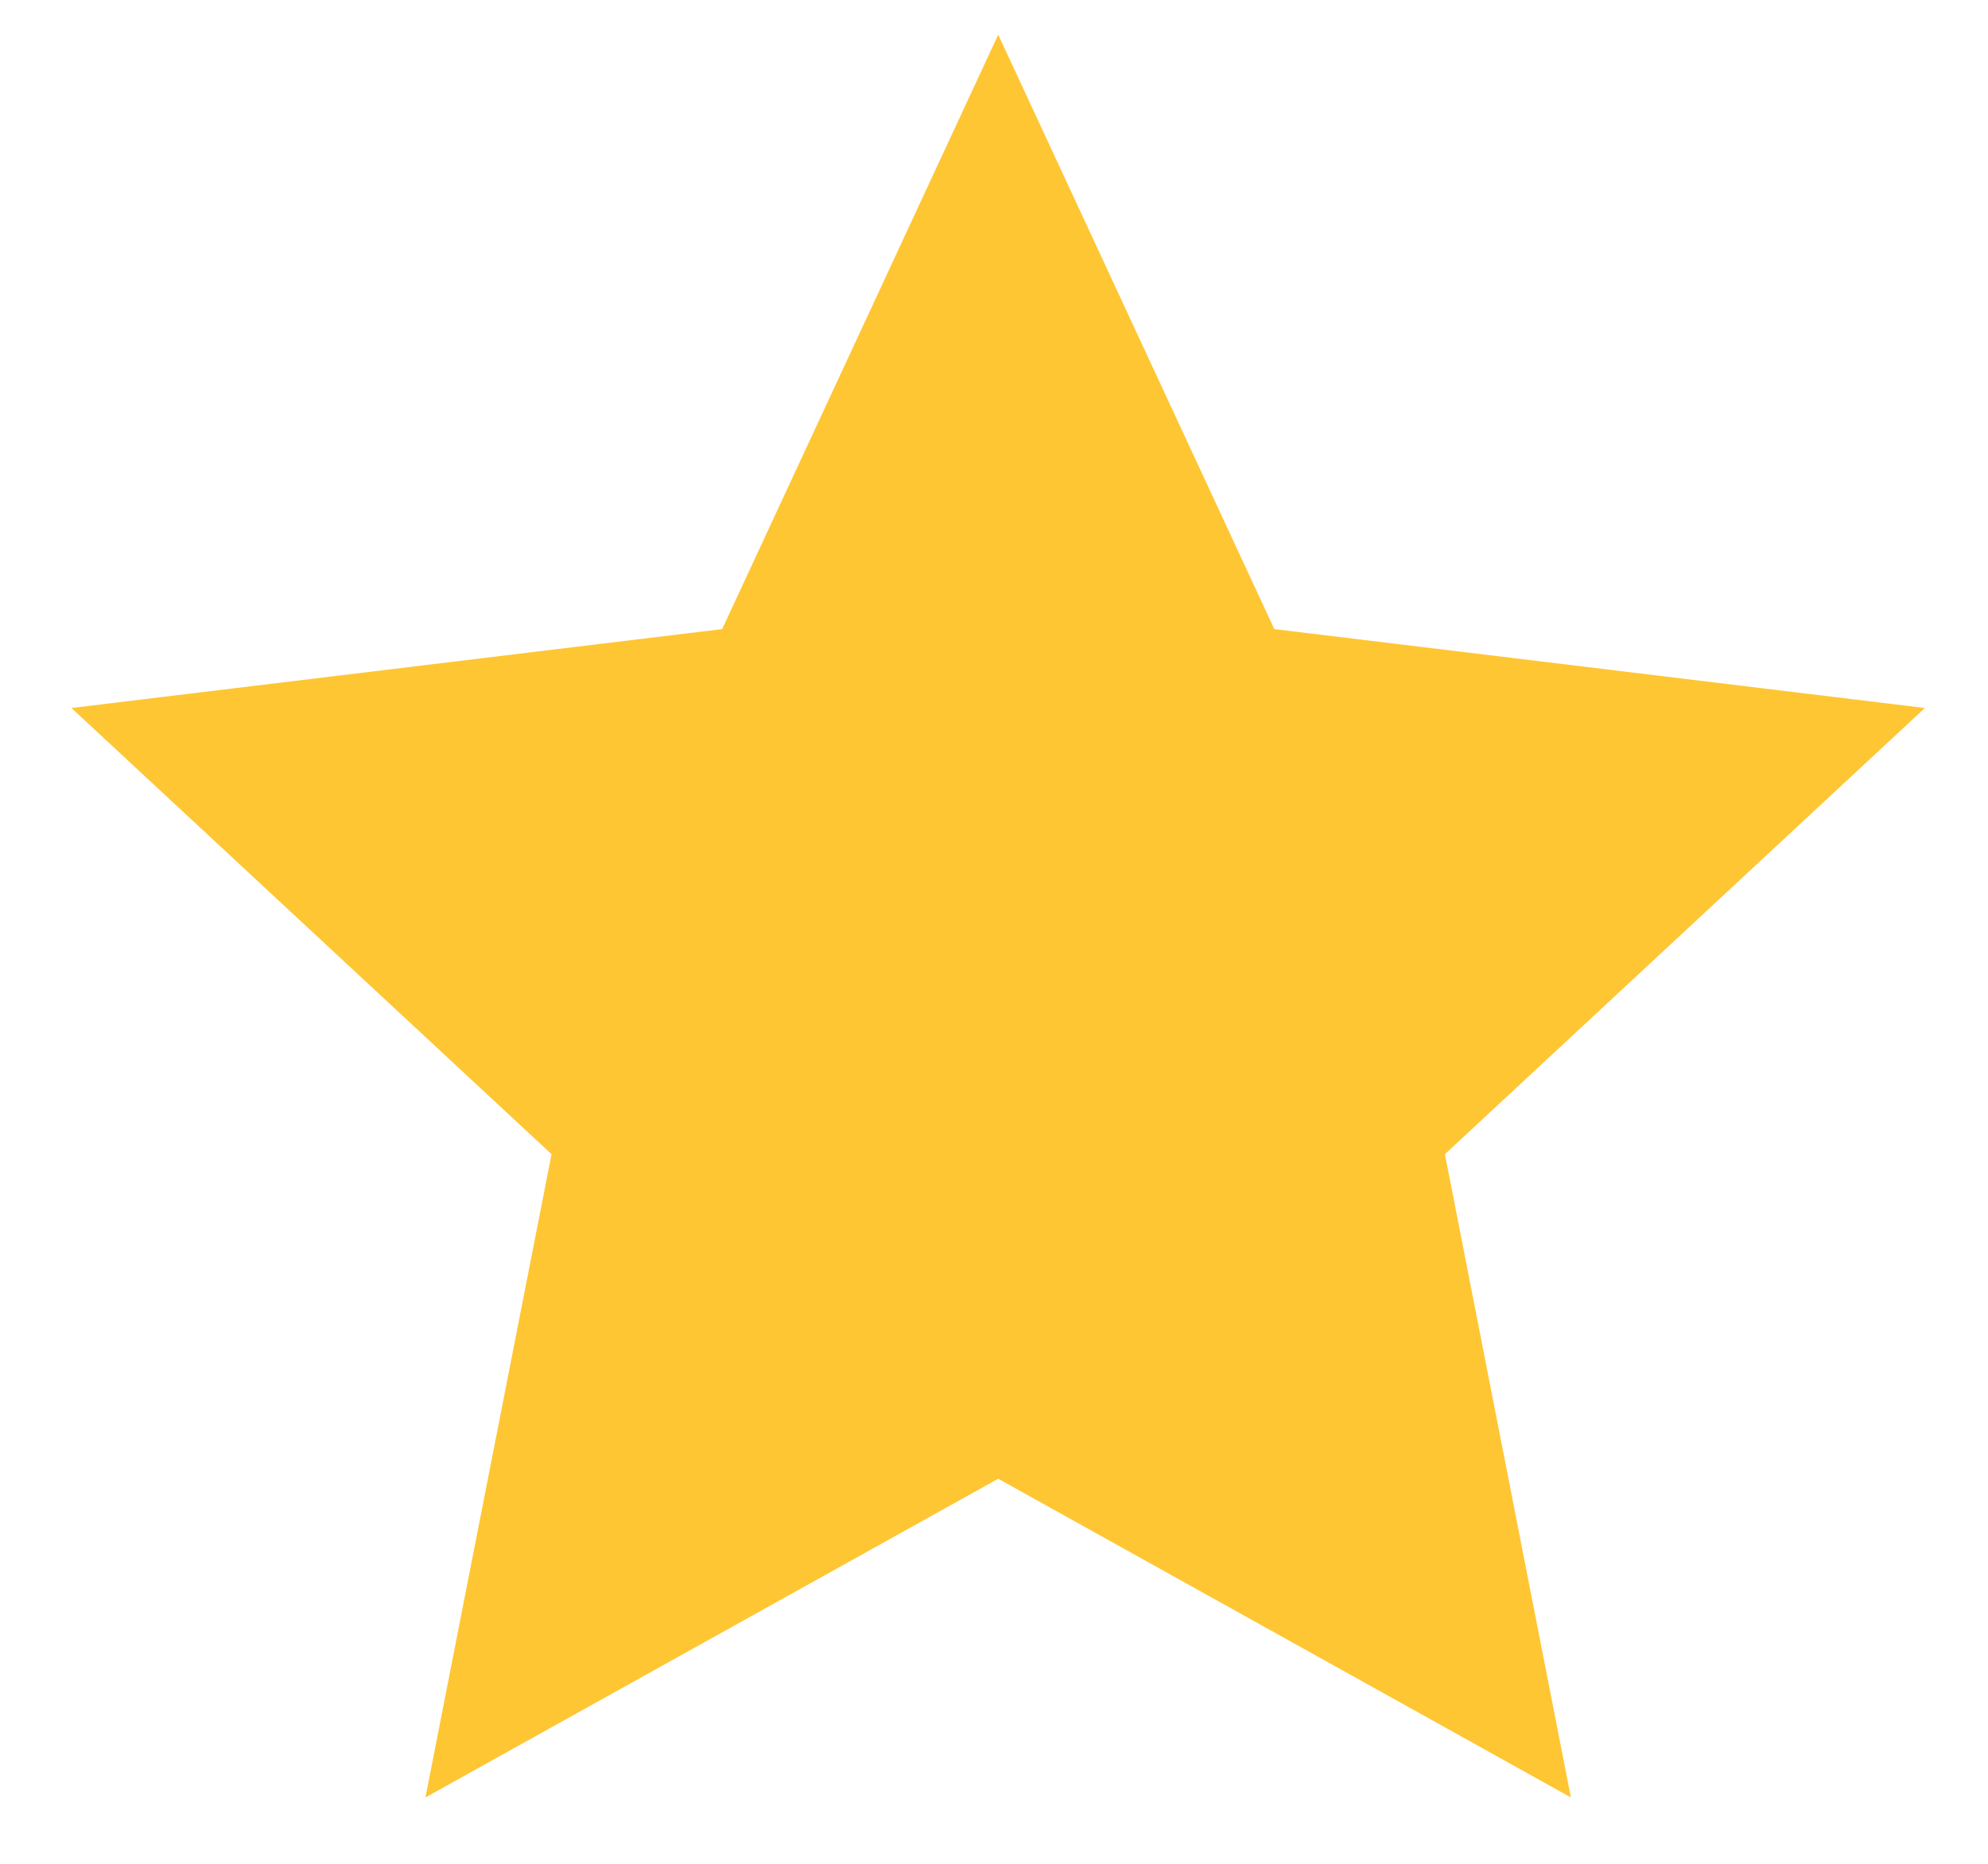 <svg width="16" height="15" viewBox="0 0 16 15" fill="none" xmlns="http://www.w3.org/2000/svg">
<path id="Star 2" d="M8.034 0.279L10.256 5.063L15.492 5.698L11.629 9.289L12.643 14.466L8.034 11.901L3.424 14.466L4.439 9.289L0.575 5.698L5.812 5.063L8.034 0.279Z" fill="#FFC633"/>
</svg>
